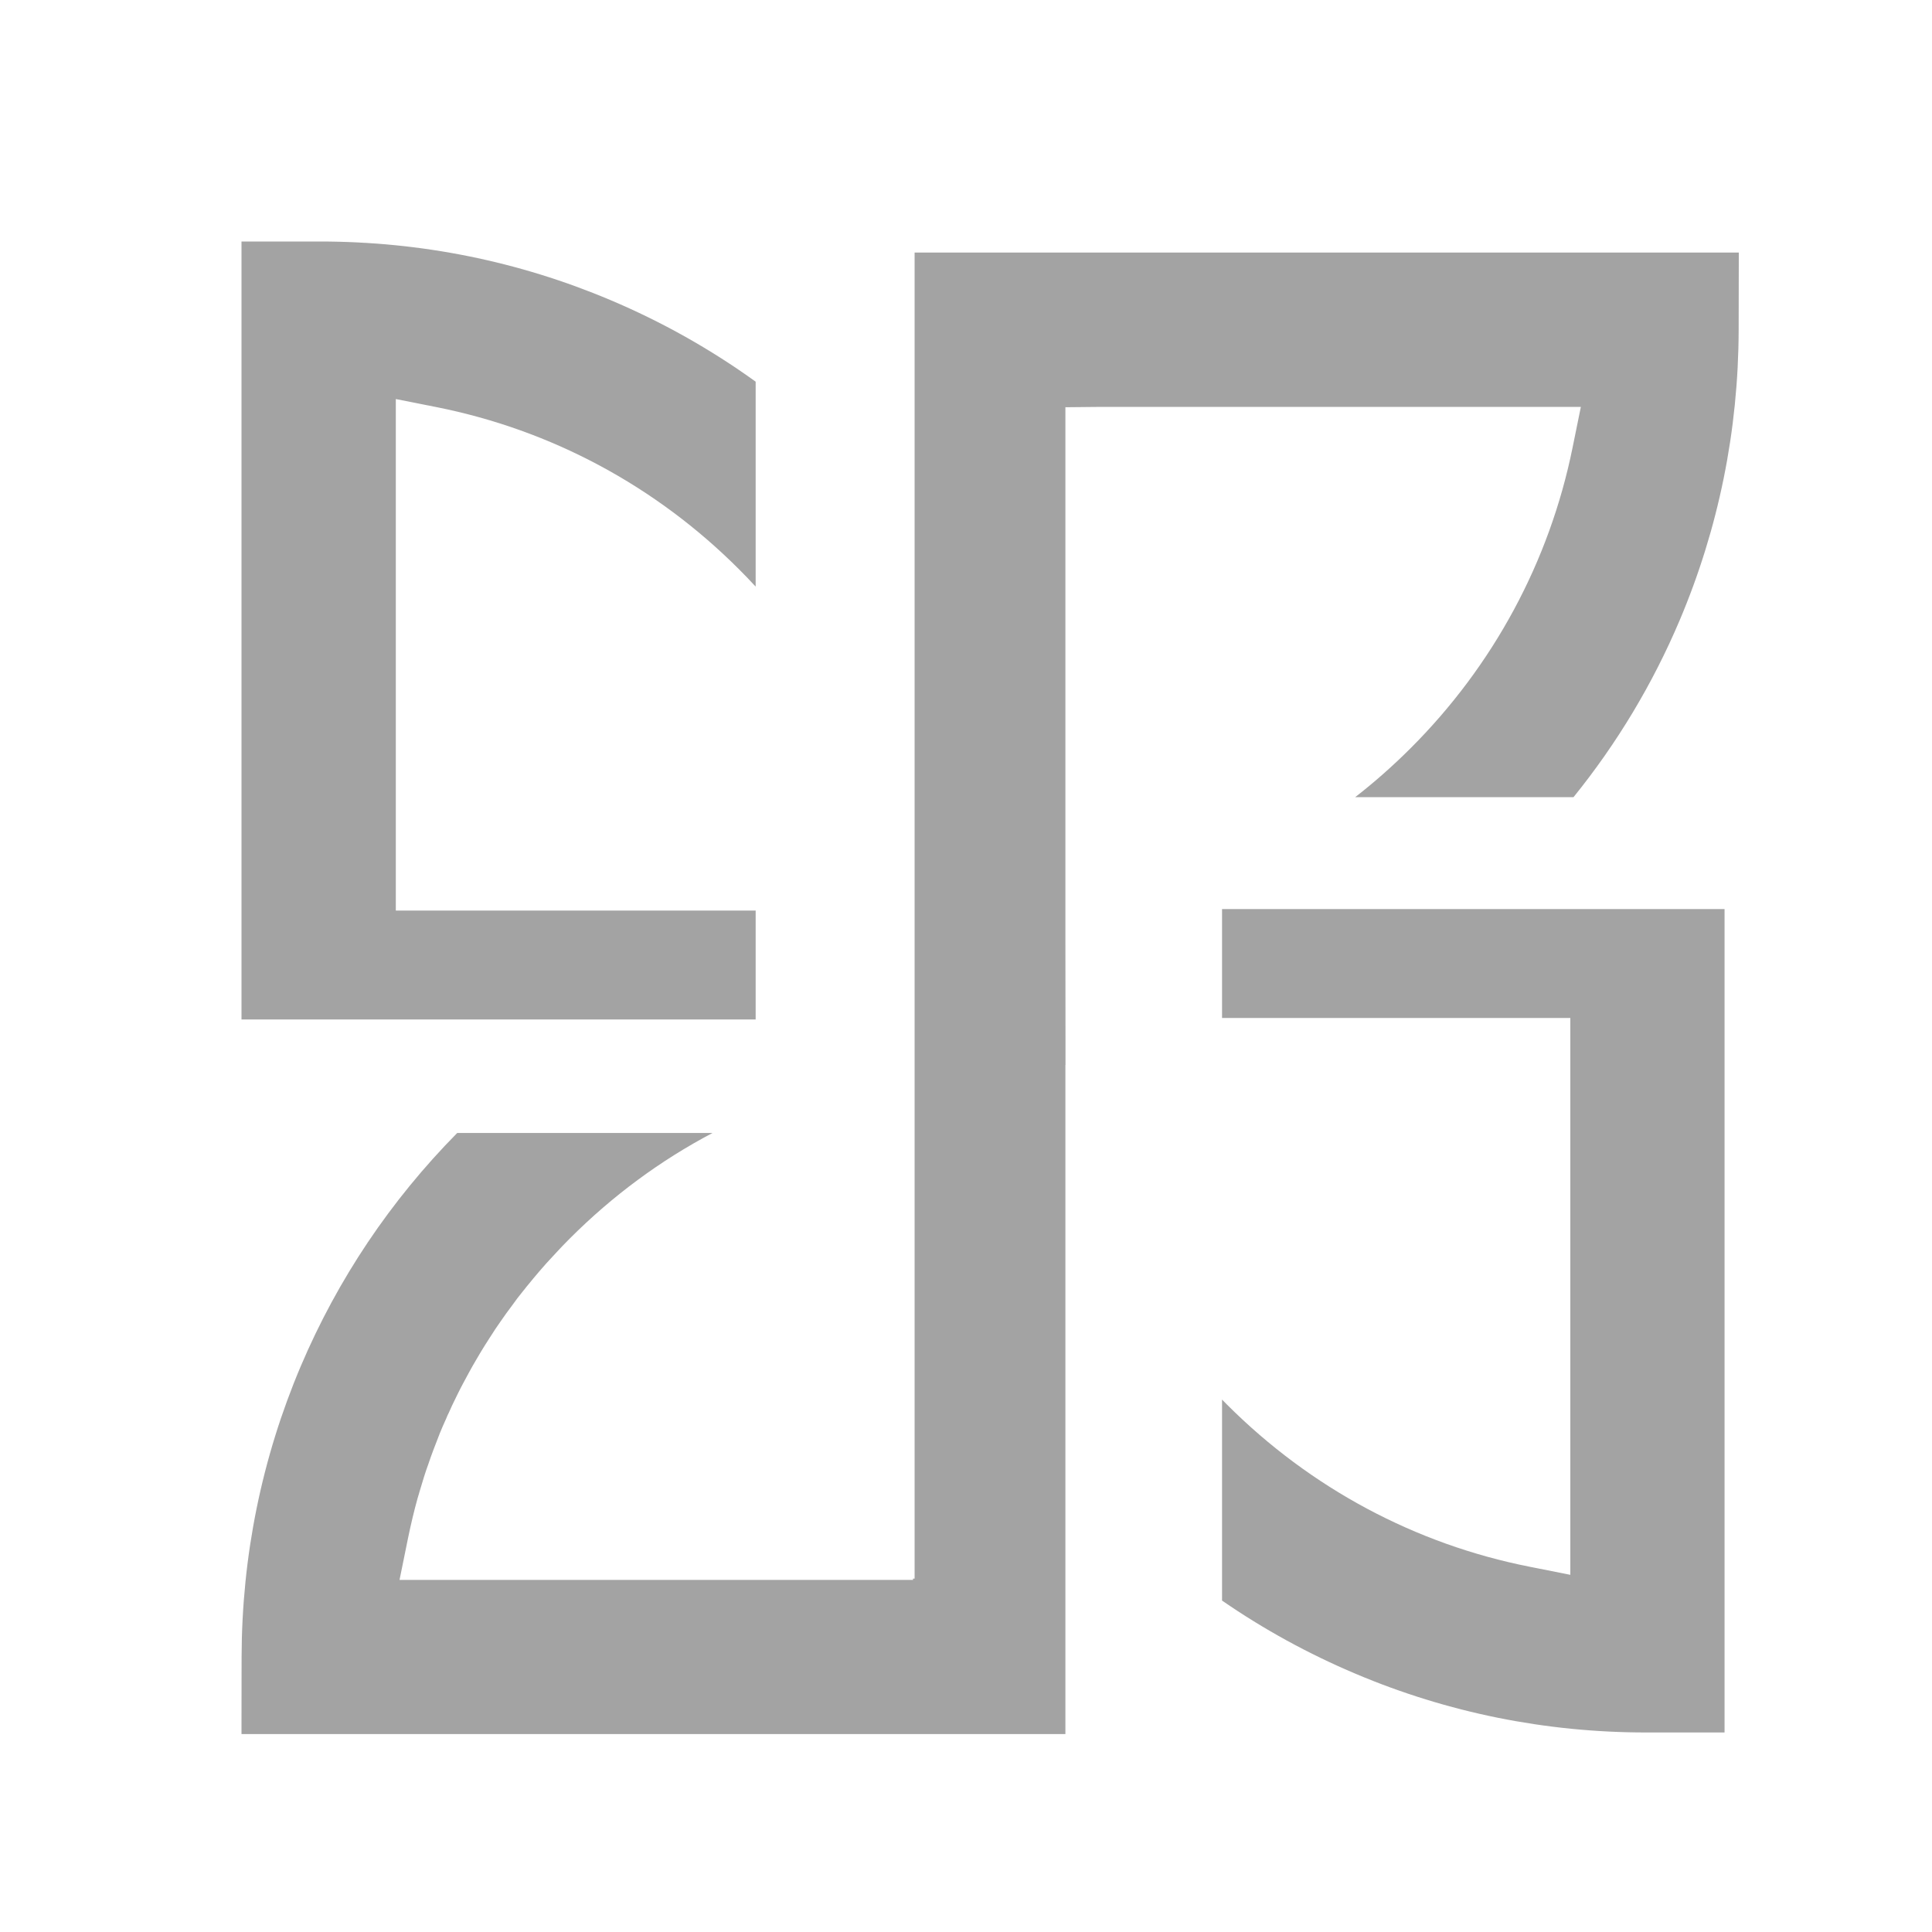 <svg width="40" height="40" viewBox="0 0 40 40" fill="none" xmlns="http://www.w3.org/2000/svg">
<path d="M18.936 31.979V32.684H18.903V32.71H18.199H9.134H8.272L8.444 31.864C8.475 31.713 8.507 31.565 8.541 31.426C8.573 31.292 8.608 31.154 8.646 31.019L8.668 30.946L8.689 30.873C8.72 30.766 8.75 30.668 8.782 30.566L8.783 30.564L8.786 30.554C8.813 30.471 8.84 30.388 8.871 30.305C8.901 30.213 8.936 30.119 8.97 30.027C9.013 29.913 9.059 29.792 9.106 29.674C9.147 29.573 9.19 29.474 9.238 29.37C9.254 29.327 9.273 29.285 9.295 29.243C9.338 29.144 9.38 29.054 9.423 28.969C9.441 28.93 9.459 28.895 9.477 28.858C9.521 28.769 9.569 28.675 9.617 28.588C9.633 28.555 9.655 28.514 9.682 28.467C9.684 28.466 9.685 28.463 9.686 28.462L9.691 28.451L9.697 28.439C9.76 28.322 9.819 28.219 9.876 28.124C9.931 28.029 9.99 27.93 10.053 27.831L10.076 27.796C10.094 27.767 10.113 27.738 10.131 27.709L10.156 27.671C10.218 27.571 10.288 27.467 10.359 27.366C10.437 27.254 10.52 27.135 10.613 27.014C10.673 26.928 10.739 26.841 10.827 26.733L10.833 26.726L10.839 26.718L10.857 26.697C10.882 26.663 10.91 26.628 10.937 26.597C11.007 26.511 11.079 26.423 11.157 26.333C11.175 26.311 11.191 26.294 11.201 26.282C11.279 26.191 11.357 26.104 11.44 26.017C11.463 25.991 11.488 25.963 11.513 25.938C11.595 25.848 11.684 25.755 11.8 25.639C12.681 24.758 13.67 24.027 14.752 23.457H9.466C8.083 24.859 6.993 26.483 6.226 28.288C5.419 30.192 5.007 32.217 5.002 34.304L5 35.668V35.902H22.058V22.753V22.048H22.06V21.653L22.058 19.512V9.136V8.431H22.098L22.803 8.424H32.73L32.558 9.269C32.079 11.628 30.918 13.781 29.201 15.495C28.838 15.857 28.457 16.194 28.058 16.504H32.578C33.478 15.391 34.216 14.162 34.775 12.844C35.581 10.94 35.992 8.916 35.997 6.83L36 5.229H18.936V31.979Z" fill="#A3A3A3"/>
<path d="M8.195 18.852V18.147V9.12V8.262L9.037 8.429C11.411 8.901 13.576 10.061 15.298 11.784C15.416 11.901 15.532 12.022 15.645 12.145V7.902C14.71 7.228 13.7 6.661 12.639 6.213C10.736 5.408 8.711 5 6.621 5H5V21.107H15.645V18.852H8.899H8.195Z" fill="#A3A3A3"/>
<path d="M32.512 21.076V32.605L31.671 32.438C29.302 31.97 27.136 30.811 25.409 29.086C25.373 29.05 25.337 29.014 25.301 28.977V33.138C26.164 33.734 27.093 34.243 28.067 34.654C29.974 35.461 31.999 35.869 34.086 35.869H35.705V18.821H25.301V21.076H32.512Z" fill="#A3A3A3"/>
</svg>
